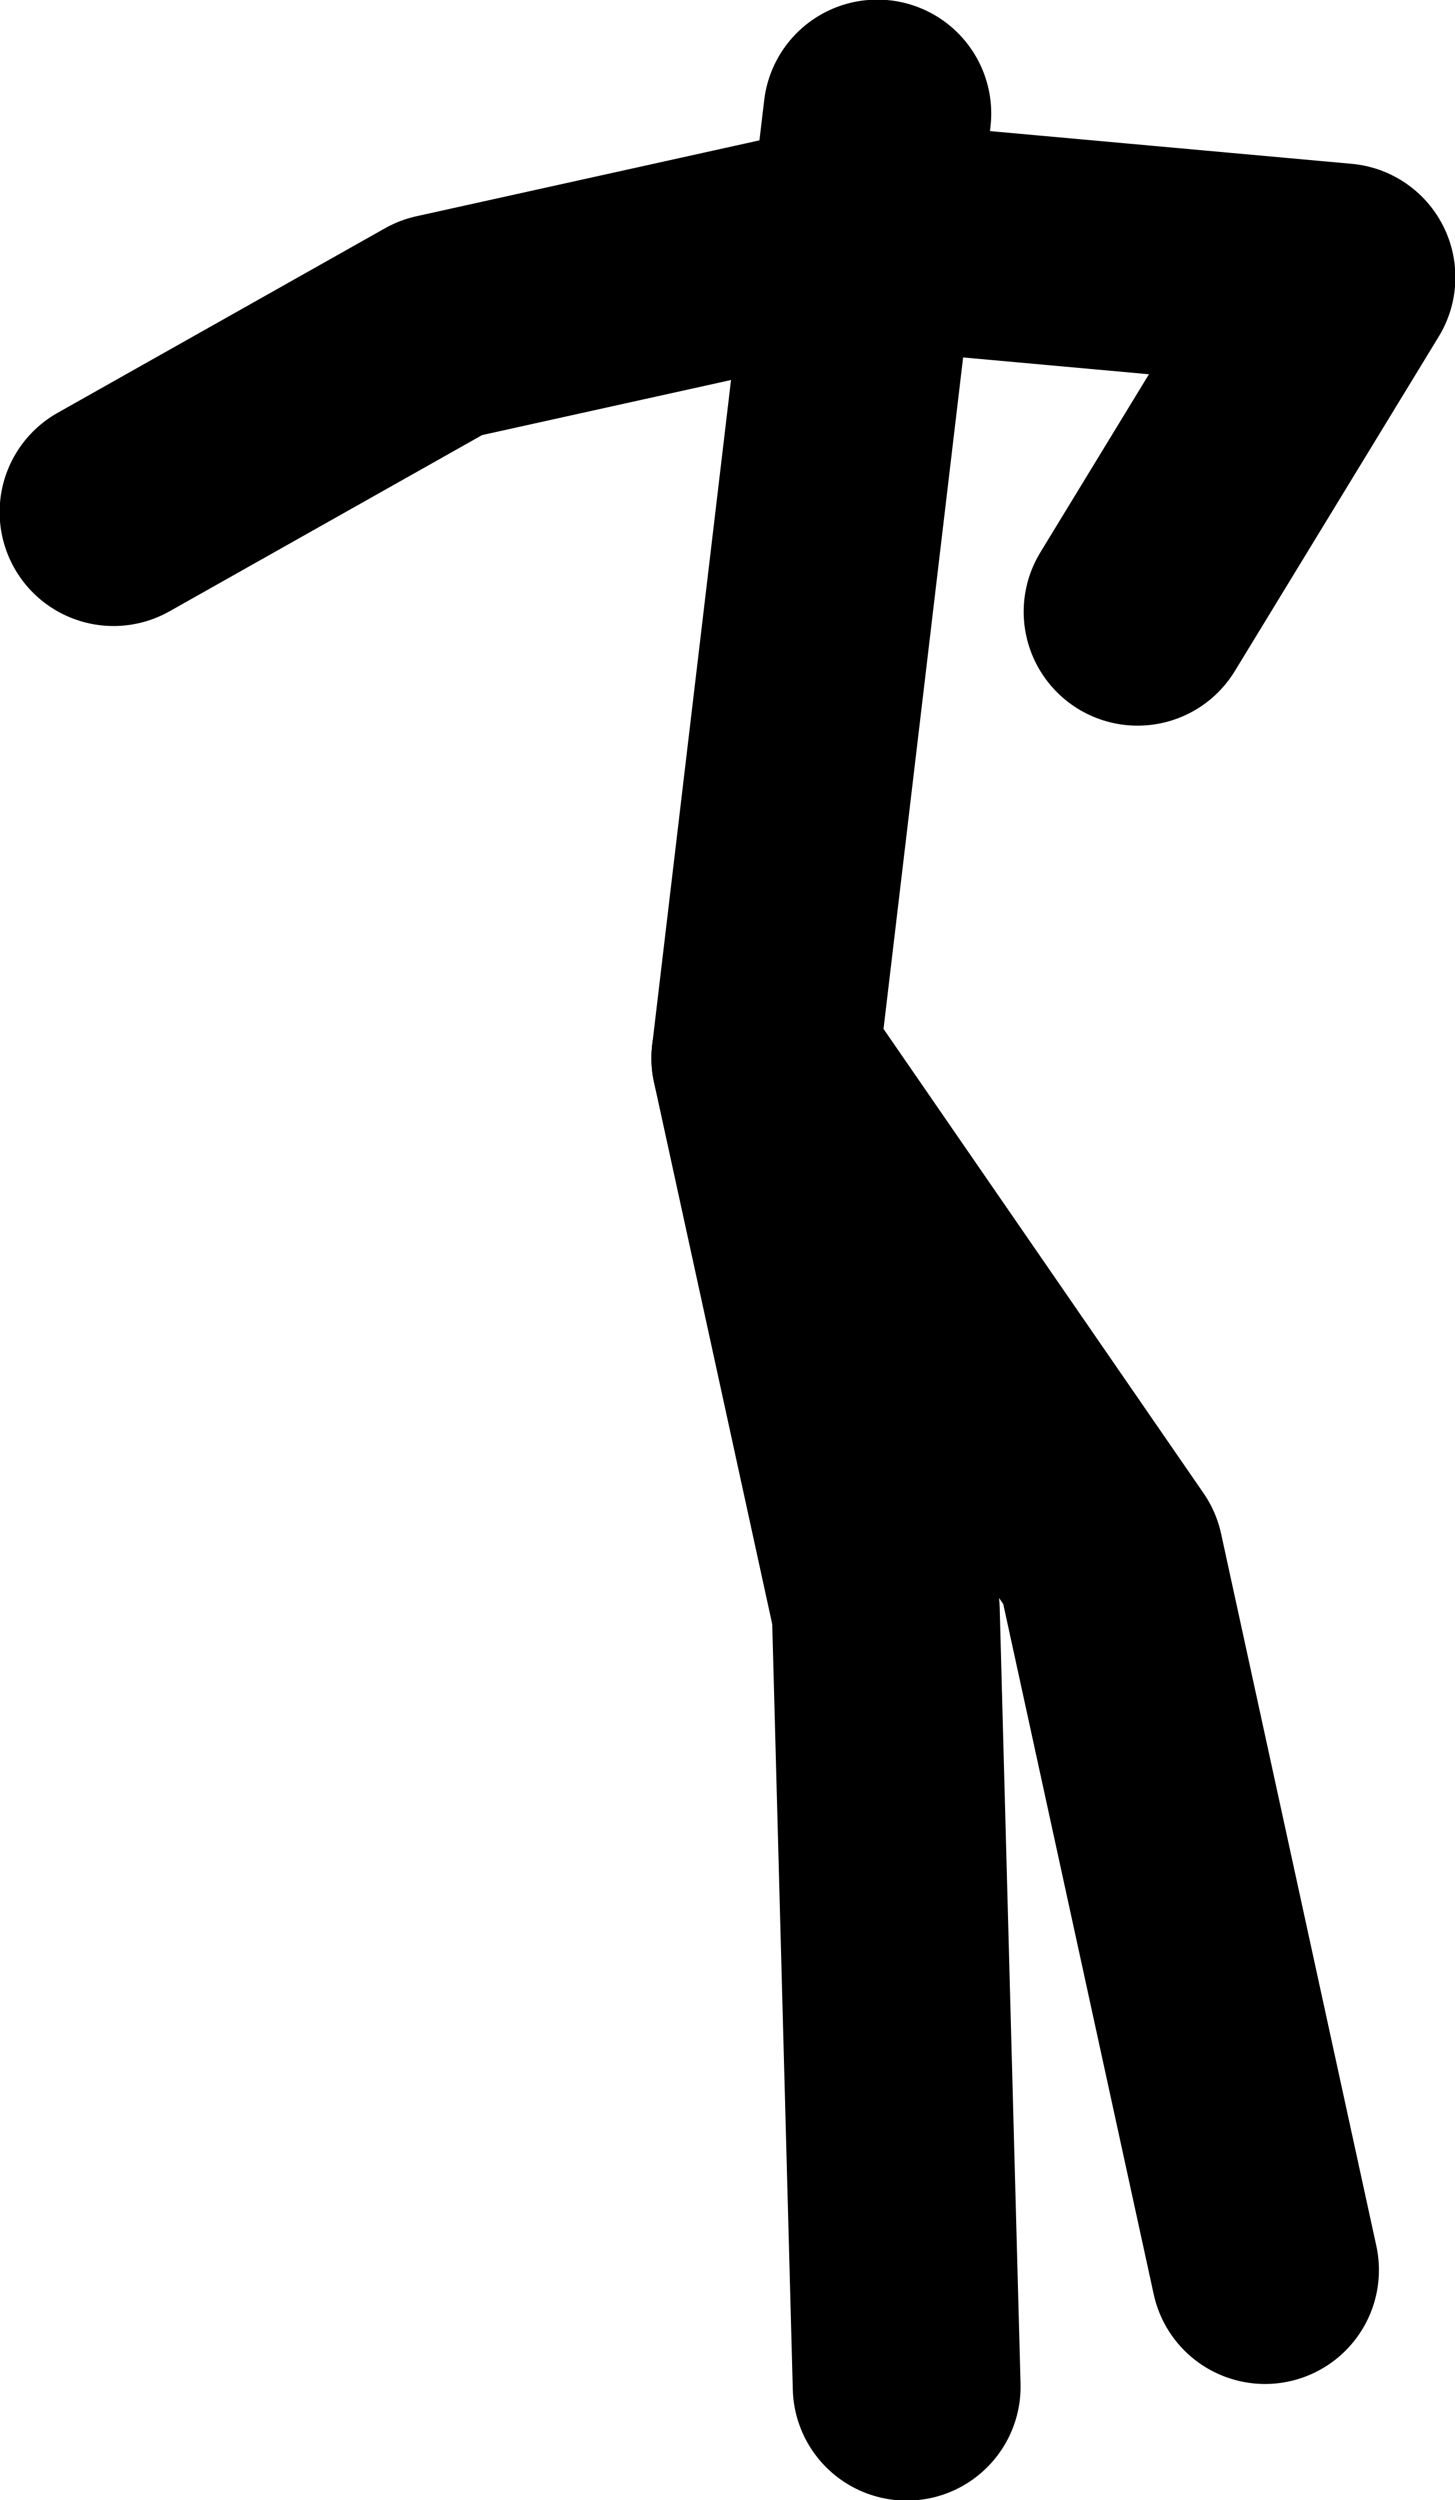 <?xml version="1.0" encoding="UTF-8" standalone="no"?>
<svg xmlns:xlink="http://www.w3.org/1999/xlink" height="161.85px" width="94.2px" xmlns="http://www.w3.org/2000/svg">
  <g transform="matrix(1.0, 0.0, 0.0, 1.0, 38.8, -33.9)">
    <path d="M18.0 41.25 L10.75 102.4 33.05 134.75 43.1 180.85" fill="none" stroke="#000000" stroke-linecap="round" stroke-linejoin="round" stroke-width="14.75"/>
    <path d="M10.75 102.4 L18.55 138.15 19.9 188.4" fill="none" stroke="#000000" stroke-linecap="round" stroke-linejoin="round" stroke-width="14.75"/>
    <path d="M17.1 49.05 L-10.25 55.1 -31.45 67.05" fill="none" stroke="#000000" stroke-linecap="round" stroke-linejoin="round" stroke-width="14.75"/>
    <path d="M17.1 49.05 L48.05 51.85 34.85 73.5" fill="none" stroke="#000000" stroke-linecap="round" stroke-linejoin="round" stroke-width="14.75"/>
  </g>
</svg>
